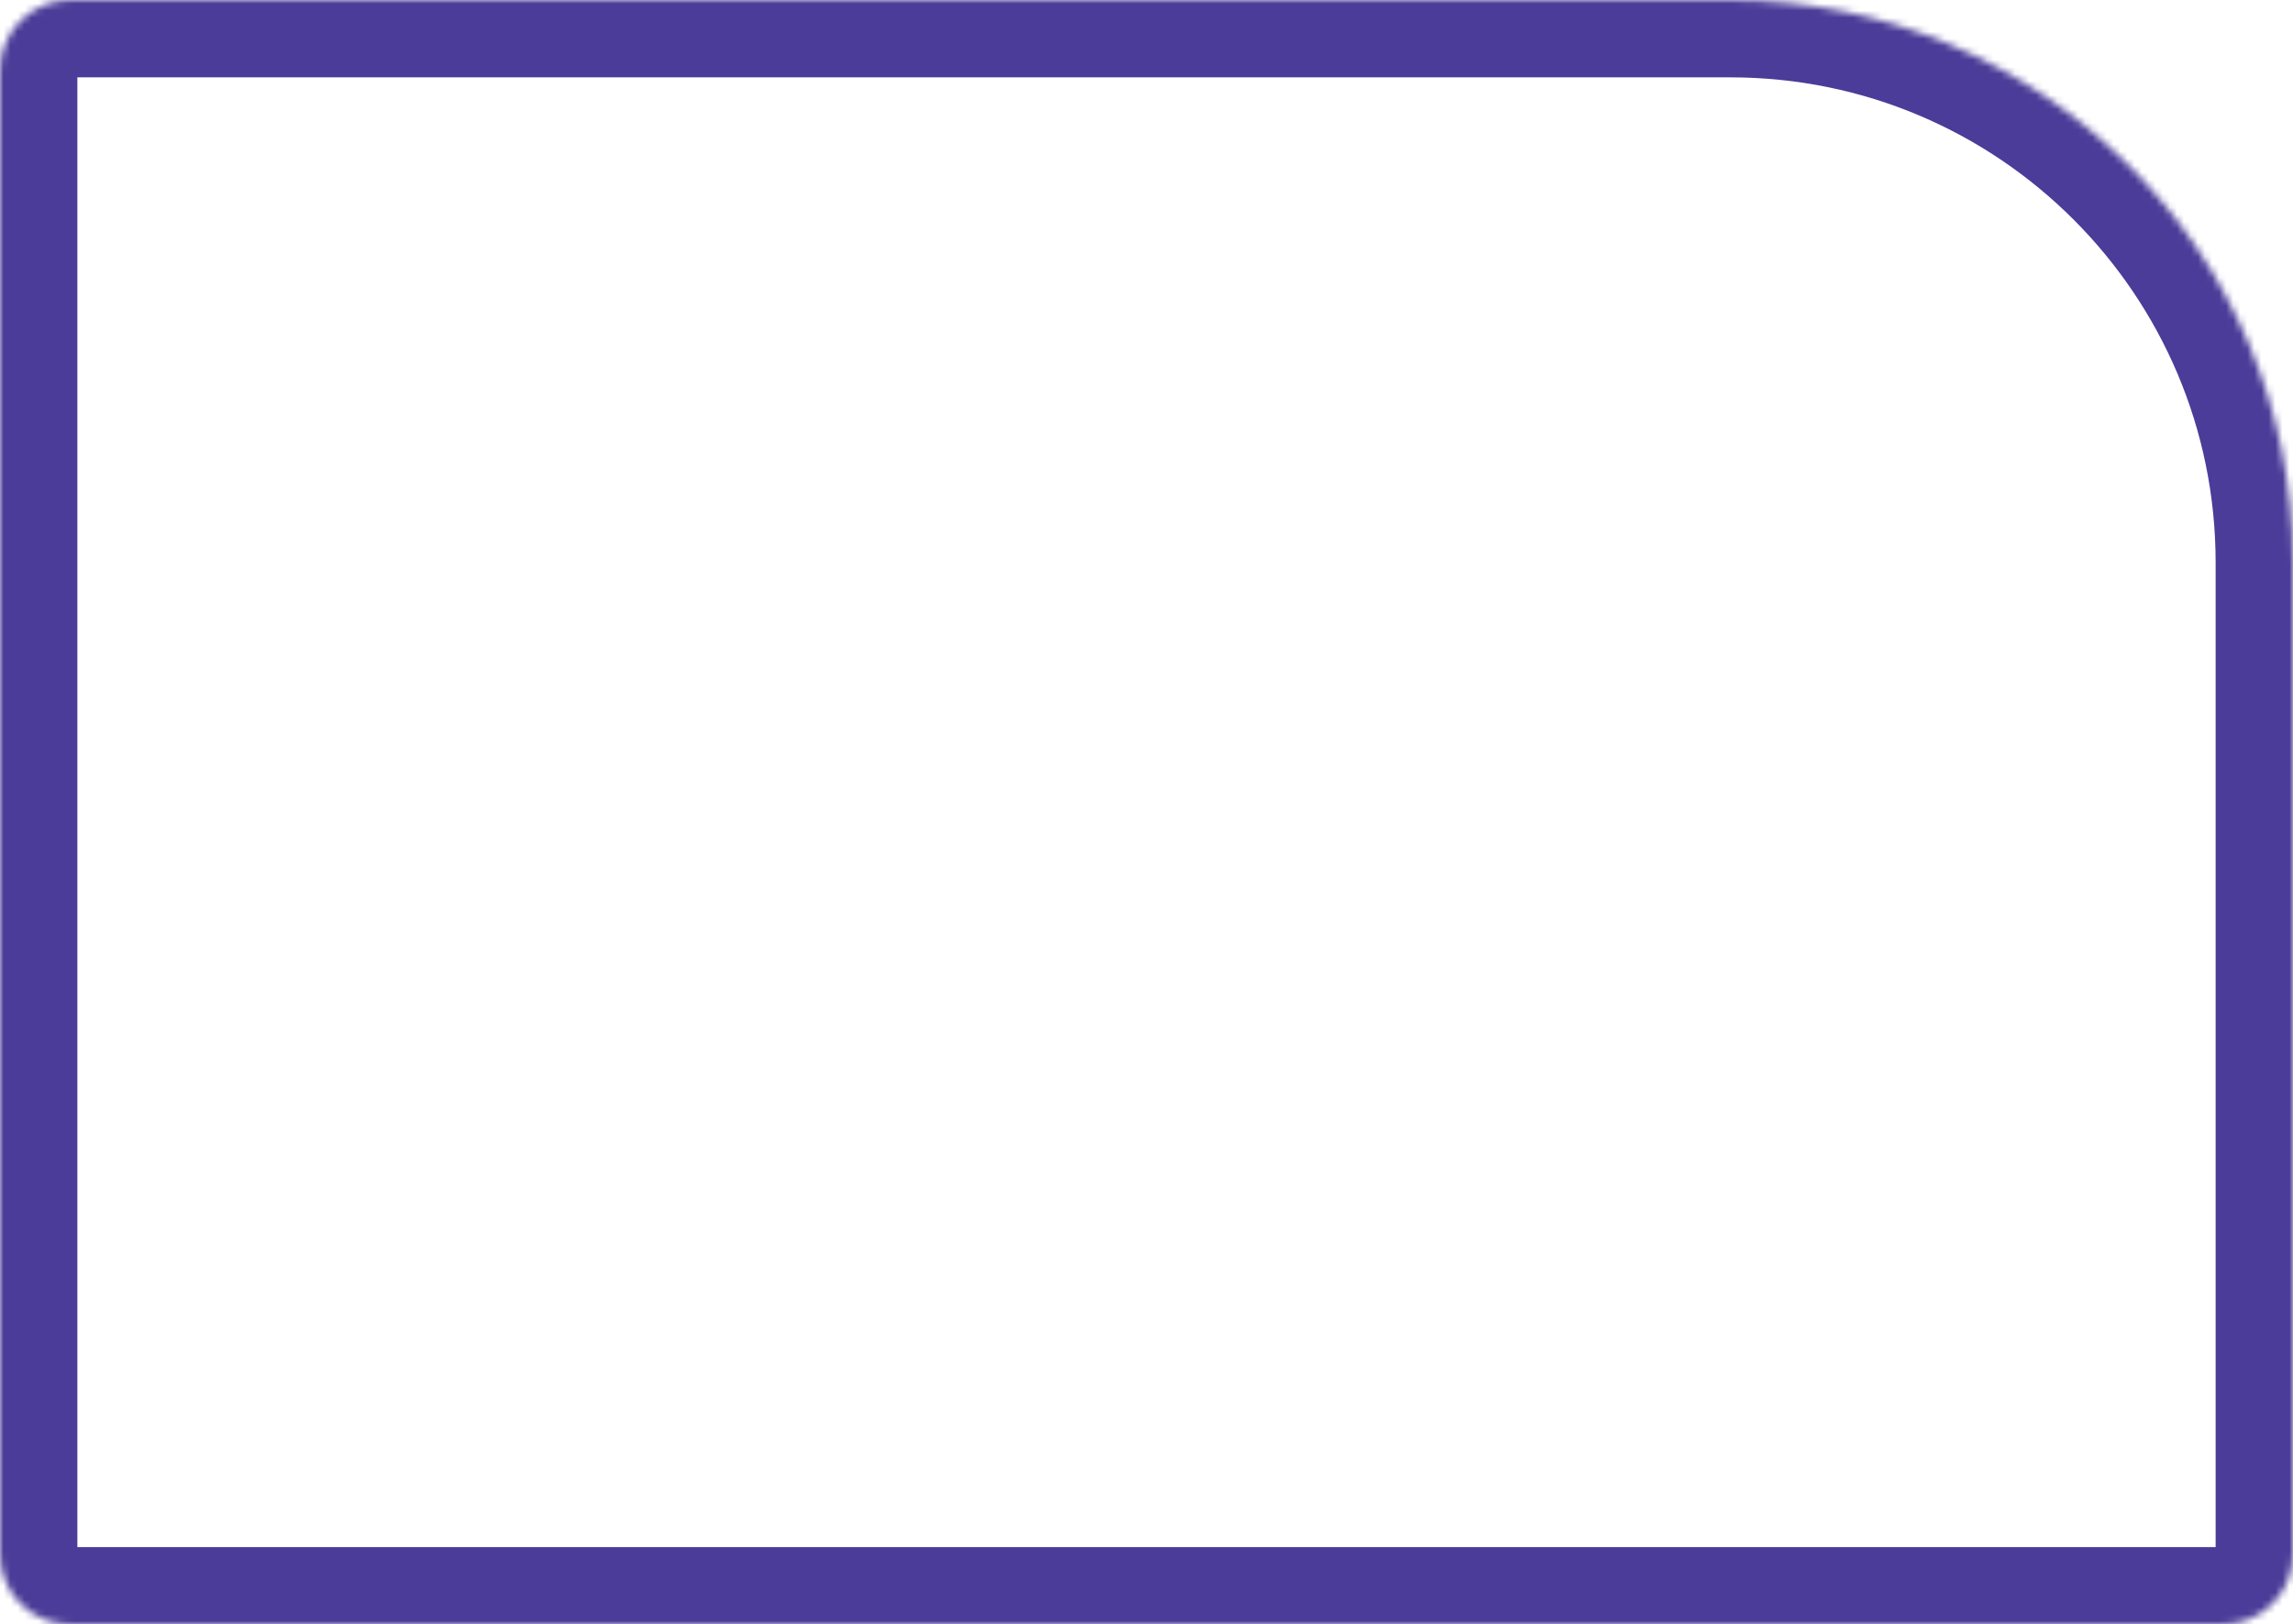 <svg width="326" height="231" viewBox="0 0 326 231" fill="none" xmlns="http://www.w3.org/2000/svg">
<mask id="path-1-inside-1" fill="white">
<path d="M326 80C326 35.817 290.183 0 246 0H10C4.477 0 0 4.477 0 10V221C0 226.523 4.477 231 10 231H316C321.523 231 326 226.523 326 221V80Z"/>
</mask>
<path d="M326 80C326 35.817 290.183 0 246 0H10C4.477 0 0 4.477 0 10V221C0 226.523 4.477 231 10 231H316C321.523 231 326 226.523 326 221V80Z" stroke="#4A3C98" stroke-width="22" mask="url(#path-1-inside-1)"/>
</svg>
